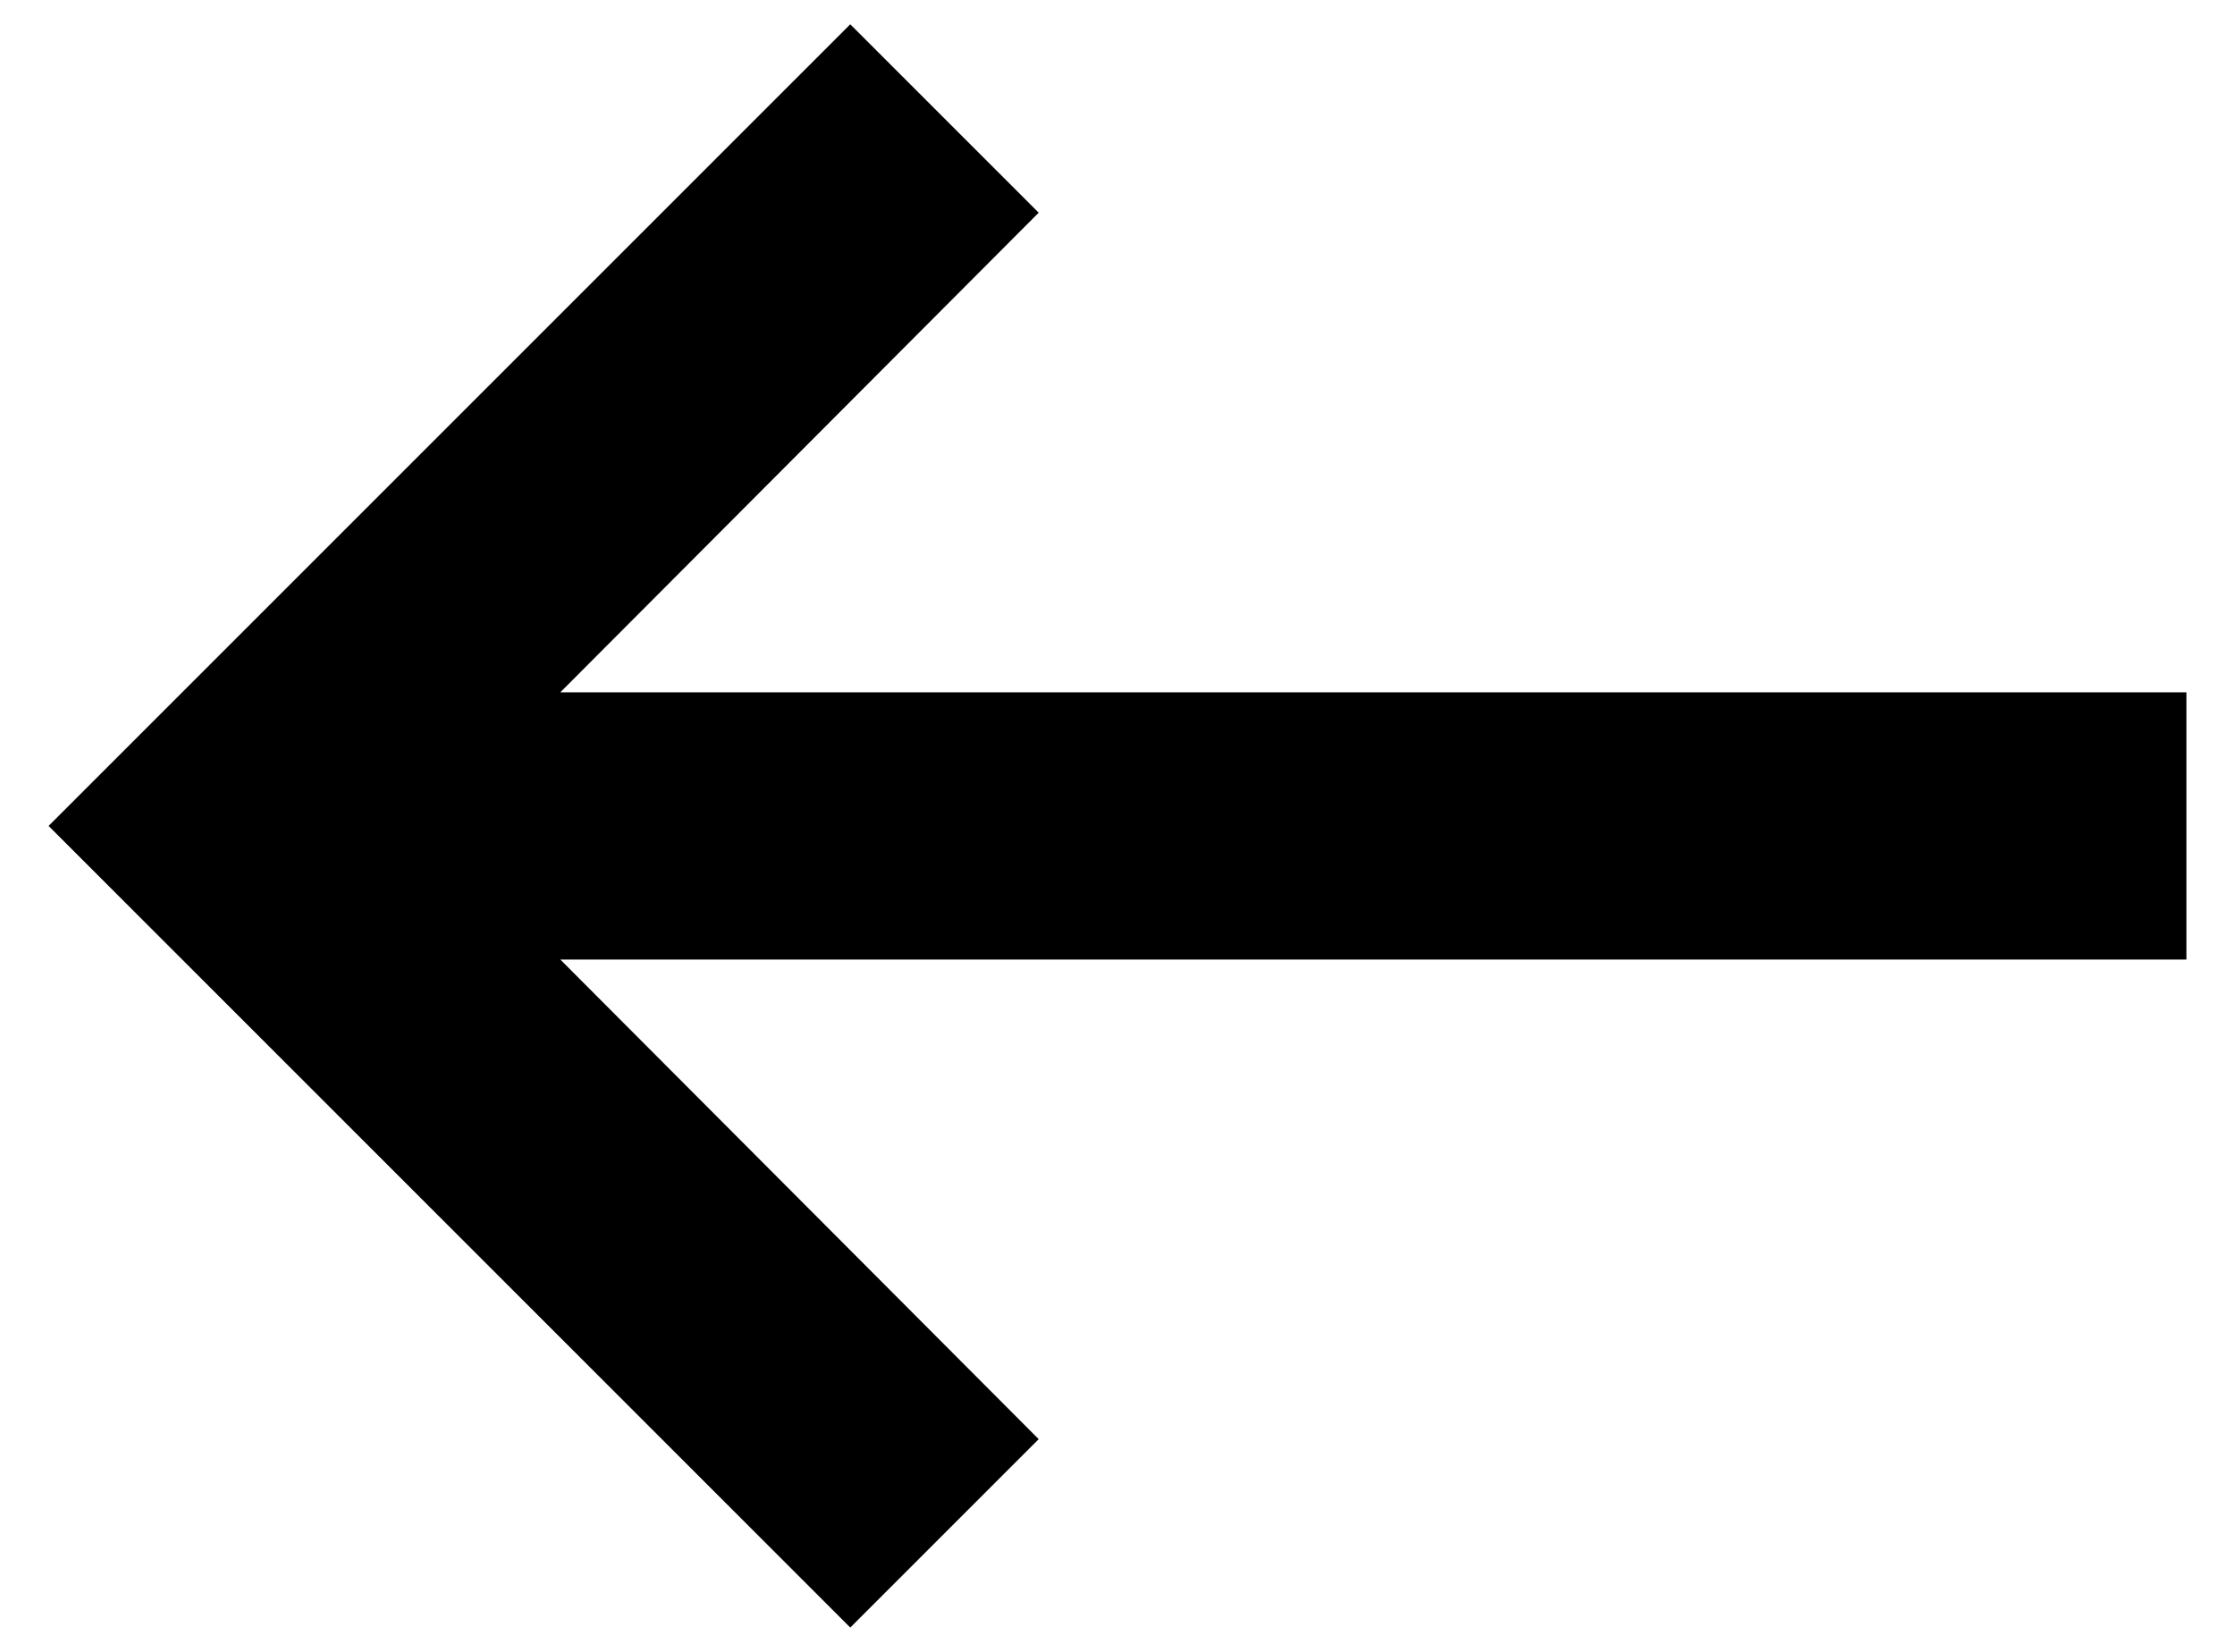 <svg width="23" height="17" viewBox="0 0 23 17" fill="none" xmlns="http://www.w3.org/2000/svg">
<path d="M5.766 9.875L10.689 14.811L8.75 16.75L0.5 8.5L8.75 0.25L10.689 2.189L5.766 7.125H22.5V9.875H5.766Z" fill="black"/>
</svg>
